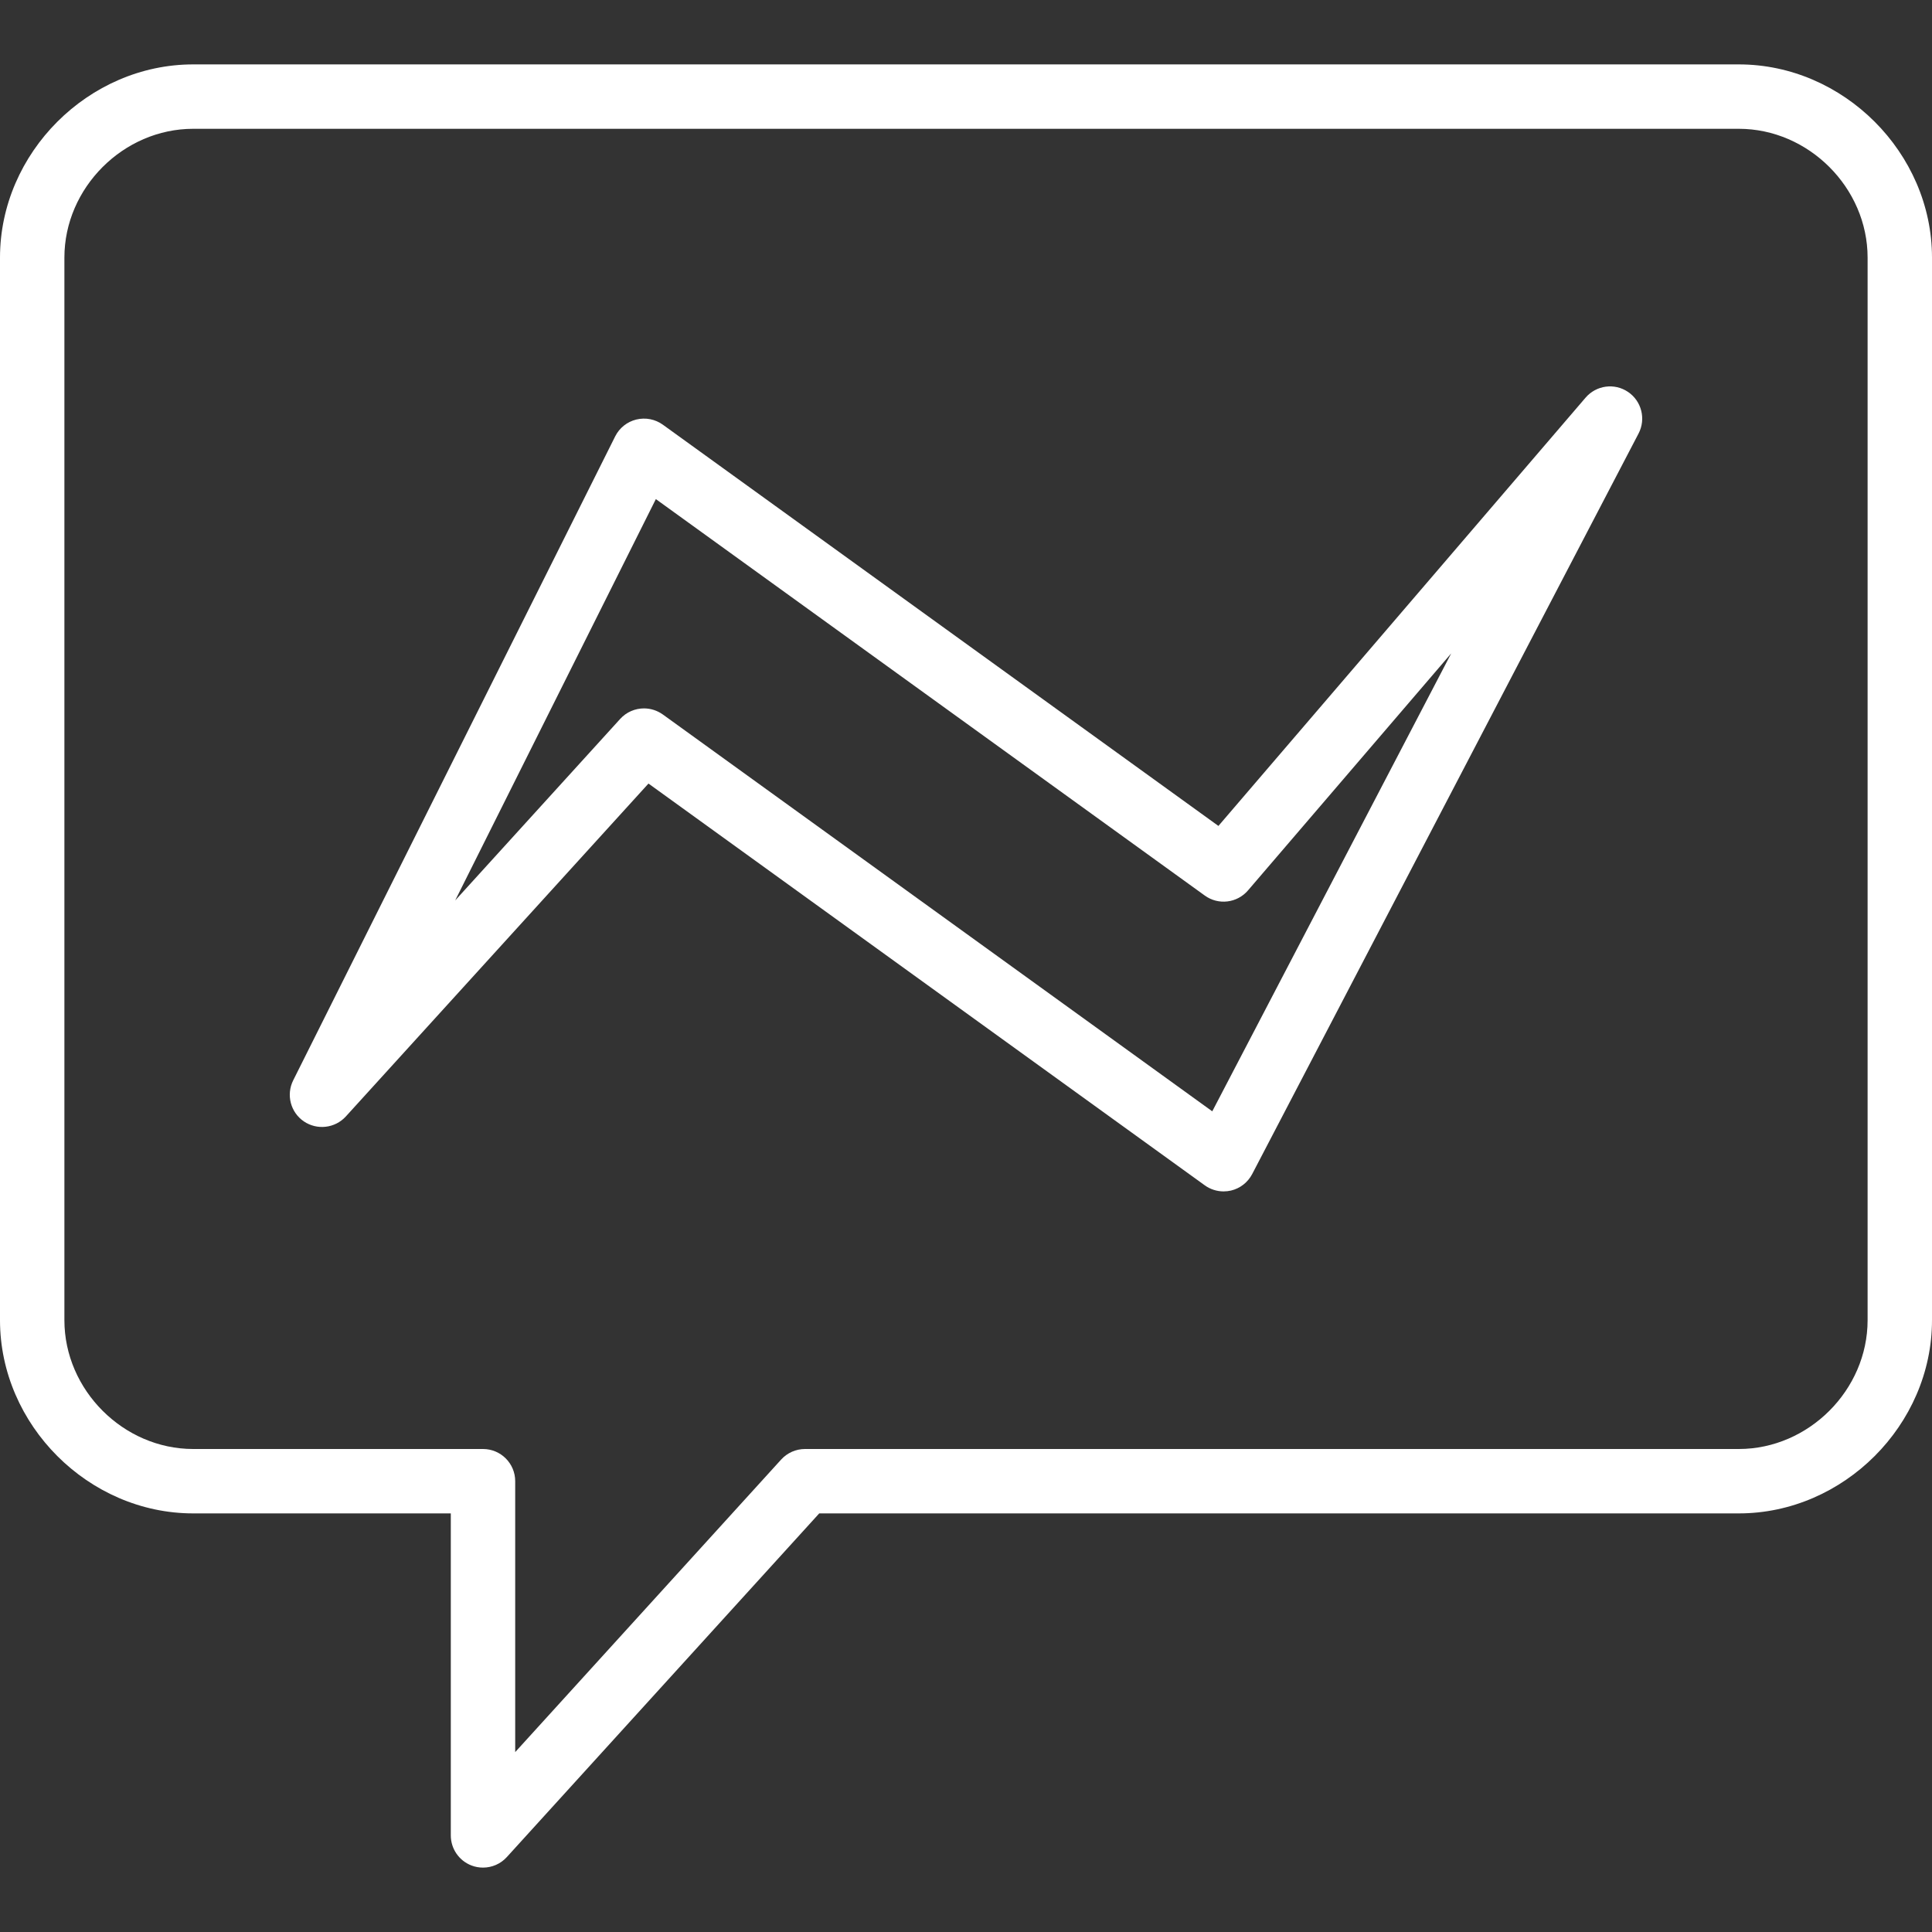 <?xml version="1.0" encoding="iso-8859-1"?>
<!-- Generator: Adobe Illustrator 18.0.0, SVG Export Plug-In . SVG Version: 6.00 Build 0)  -->
<!DOCTYPE svg PUBLIC "-//W3C//DTD SVG 1.1//EN" "http://www.w3.org/Graphics/SVG/1.1/DTD/svg11.dtd">
<svg xmlns="http://www.w3.org/2000/svg" xmlns:xlink="http://www.w3.org/1999/xlink" version="1.1" id="Capa_1" x="0px" y="0px" viewBox="0 0 60 60" style="enable-background:new 0 0 60 60;" xml:space="preserve" width="512px" height="512px">
<rect x="0" y="0" width="60" height="60" fill="#333333" stroke="none"/>
<g>
	<path d="M54,2H6C2.748,2,0,4.748,0,8v33c0,3.252,2.748,6,6,6h8v10c0,0.413,0.254,0.784,0.639,0.933C14.757,57.979,14.879,58,15,58   c0.276,0,0.547-0.114,0.74-0.327L25.442,47H54c3.252,0,6-2.748,6-6V8C60,4.748,57.252,2,54,2z M58,41c0,2.168-1.832,4-4,4H25   c-0.282,0-0.55,0.119-0.74,0.327L16,54.413V46c0-0.553-0.448-1-1-1H6c-2.168,0-4-1.832-4-4V8c0-2.168,1.832-4,4-4h48   c2.168,0,4,1.832,4,4V41z" fill="#FFFFFF"/>
	<path d="M50.561,12.172c-0.422-0.286-0.989-0.208-1.32,0.178L37.839,25.65L20.585,13.189c-0.237-0.171-0.538-0.23-0.824-0.16   c-0.285,0.069-0.525,0.261-0.656,0.523l-10,20C8.882,34,9.023,34.543,9.435,34.825c0.411,0.28,0.969,0.216,1.305-0.152   l9.399-10.339l17.276,12.477C37.586,36.935,37.792,37,38,37c0.077,0,0.154-0.009,0.23-0.026c0.283-0.067,0.522-0.254,0.657-0.511   l12-23C51.122,13.012,50.981,12.456,50.561,12.172z M37.648,34.513L20.585,22.189C20.409,22.063,20.204,22,20,22   c-0.273,0-0.544,0.111-0.74,0.327l-5.124,5.637L20.368,15.5l17.046,12.311c0.422,0.307,1.007,0.236,1.345-0.16l6.31-7.36   L37.648,34.513z" fill="#FFFFFF"/>
</g>
<g>
</g>
<g>
</g>
<g>
</g>
<g>
</g>
<g>
</g>
<g>
</g>
<g>
</g>
<g>
</g>
<g>
</g>
<g>
</g>
<g>
</g>
<g>
</g>
<g>
</g>
<g>
</g>
<g>
</g>
</svg>
